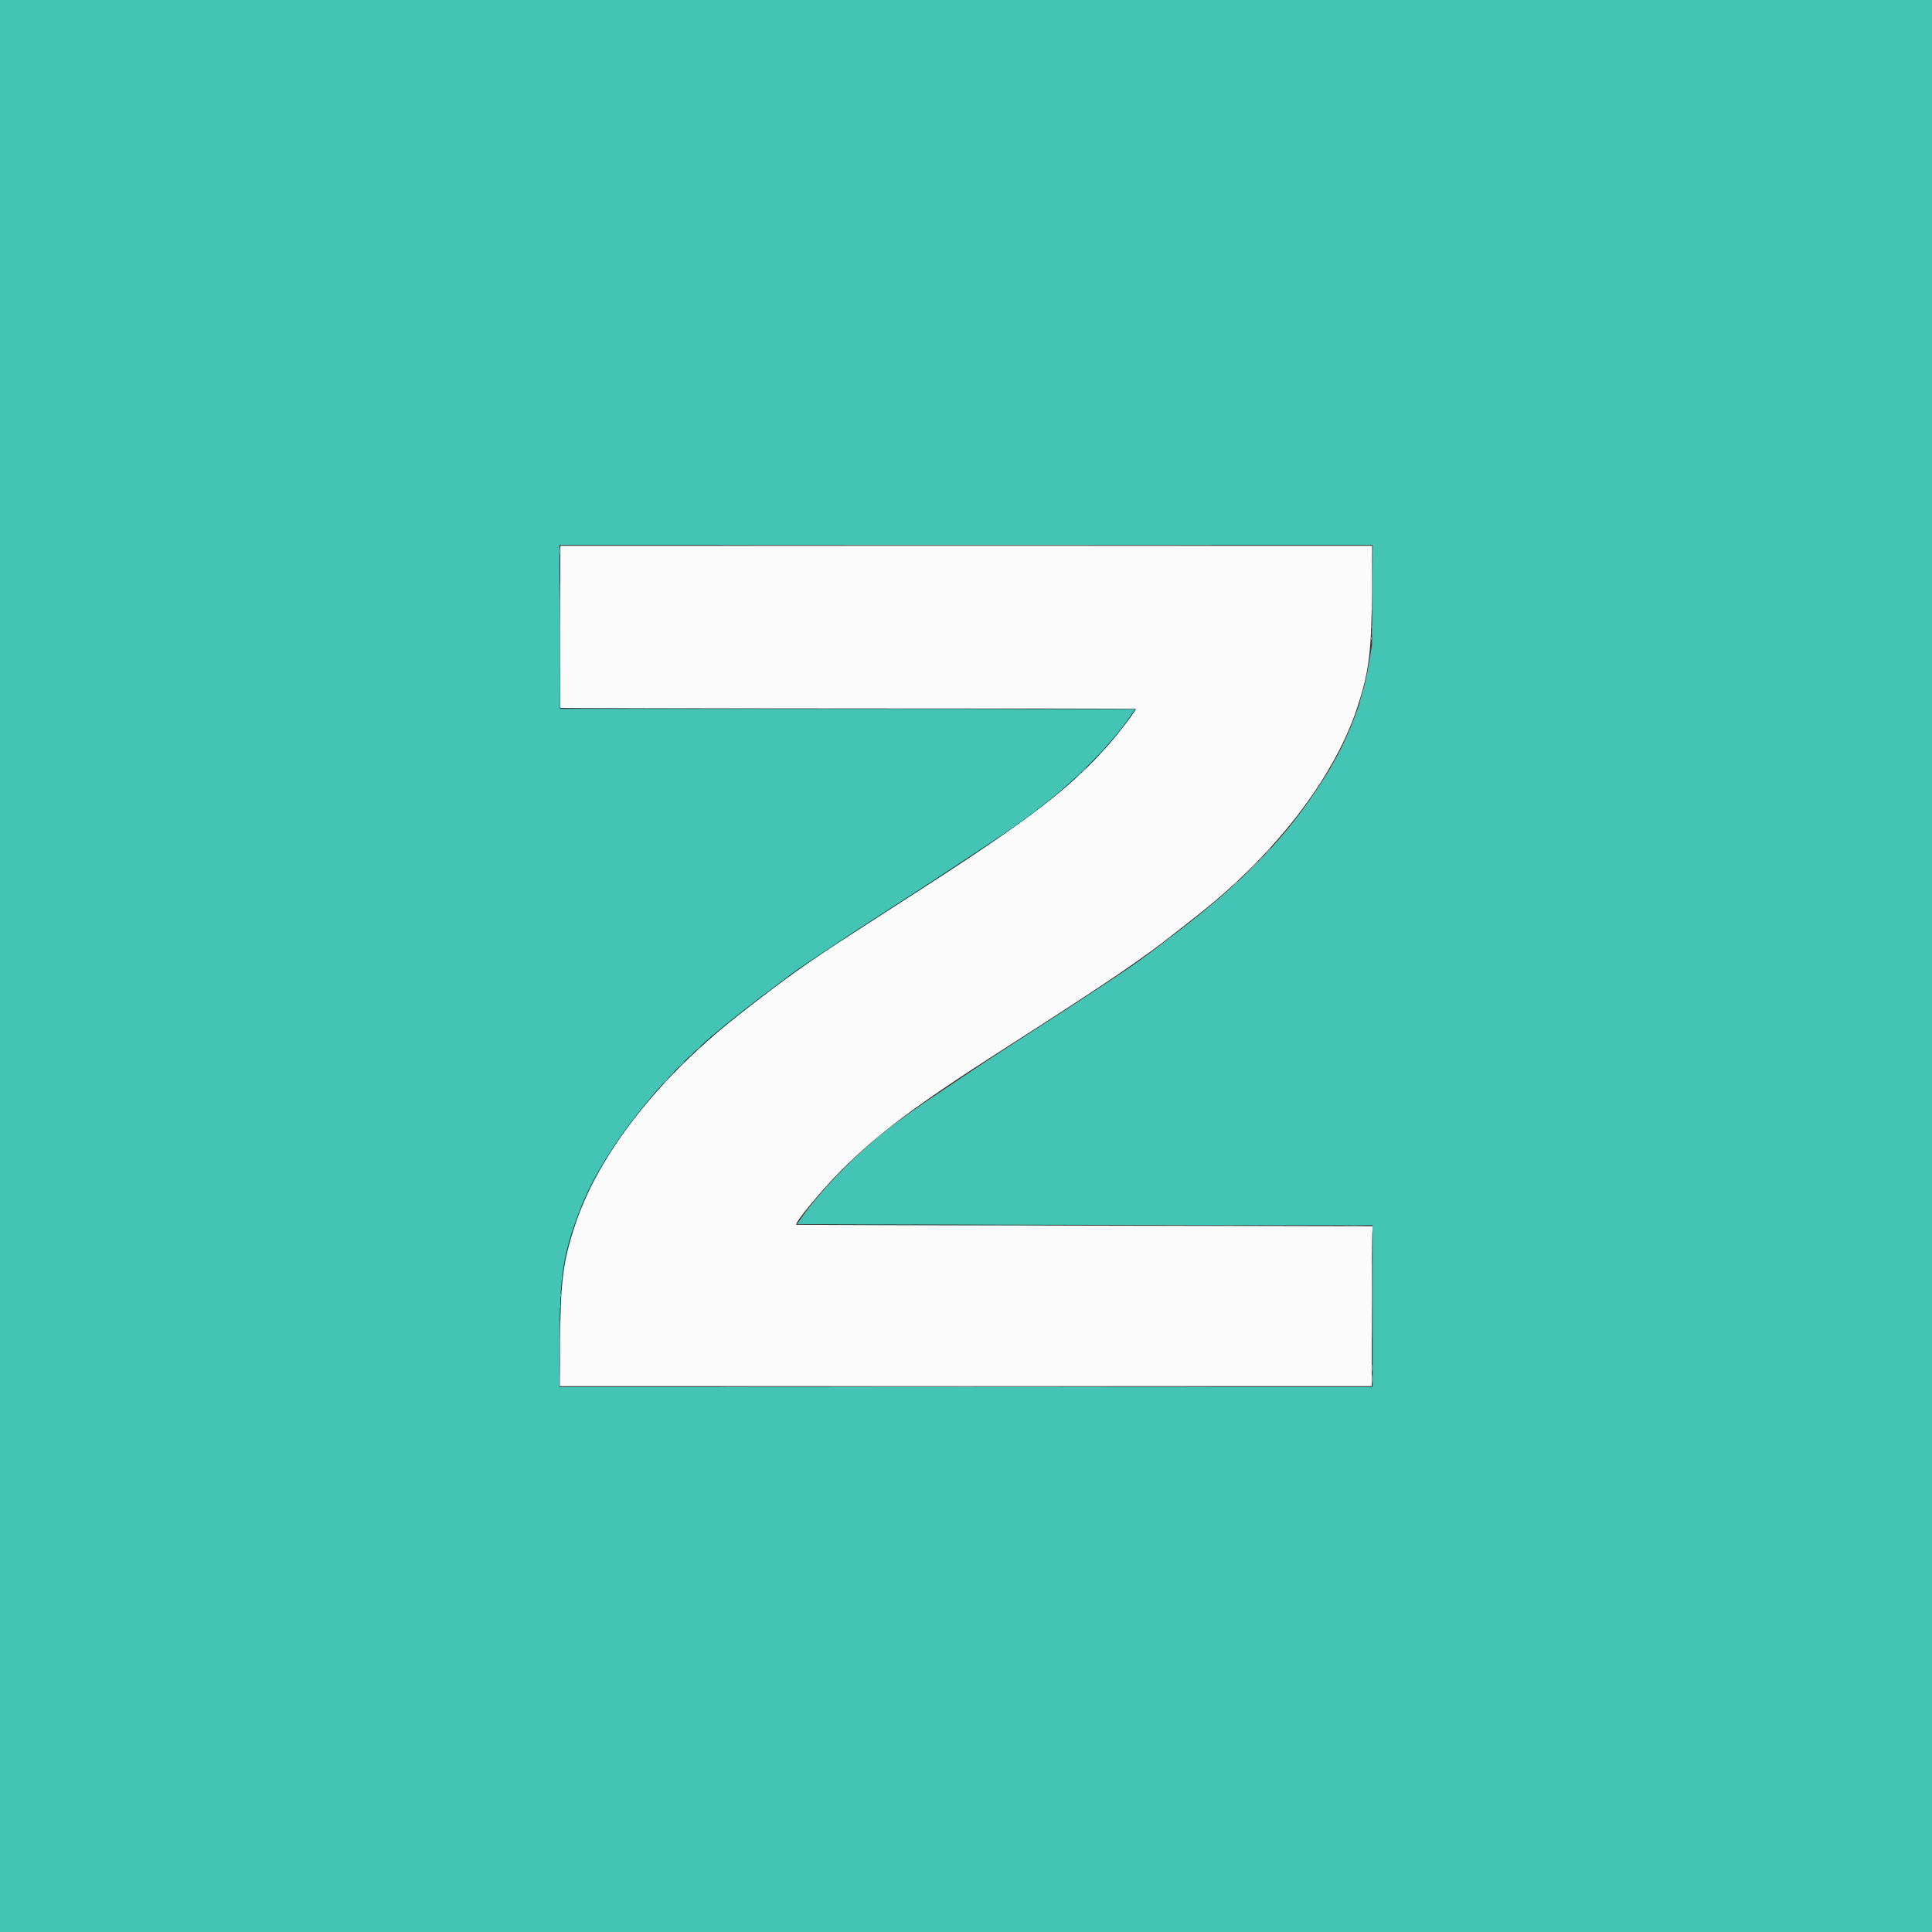 <?xml version="1.0" ?>
<svg  xmlns="http://www.w3.org/2000/svg" version="1.2" viewBox="0, 0, 400,400" baseProfile="tiny-ps">
	
  
	<rect x="0" y="0" width="400" height="400" fill="#333333" stroke="none"/>
	
  
	<title>zencontrol logo</title>
	
  
	<g id="svgg">
		
    
		<path id="path0" d="M115.969 129.708 C 115.939 138.898,115.938 146.473,115.967 146.542 C 115.996 146.610,142.828 146.667,175.593 146.667 C 208.359 146.667,235.167 146.708,235.167 146.758 C 235.167 147.170,231.715 151.712,229.410 154.333 C 221.818 162.964,213.017 169.740,190.809 184.055 C 189.126 185.139,187.033 186.489,186.157 187.055 C 185.280 187.621,183.930 188.492,183.157 188.991 C 182.383 189.490,180.887 190.456,179.833 191.138 C 178.779 191.821,177.092 192.911,176.083 193.562 C 166.969 199.446,162.225 202.847,152.833 210.234 C 136.052 223.433,123.920 239.017,119.090 253.583 C 116.548 261.247,116.041 265.250,115.958 278.292 L 115.903 287.000 199.952 287.000 L 284.000 287.000 284.001 271.792 C 284.002 263.427,284.049 255.975,284.107 255.231 L 284.213 253.878 224.565 253.755 C 191.758 253.687,164.890 253.607,164.858 253.577 C 164.472 253.214,170.030 246.467,173.998 242.483 C 181.719 234.730,189.501 228.905,207.786 217.193 C 229.682 203.167,236.534 198.512,243.976 192.607 C 244.585 192.124,246.358 190.727,247.917 189.504 C 264.014 176.866,276.251 160.958,280.998 146.500 C 283.489 138.914,283.982 134.872,284.044 121.542 L 284.083 113.000 200.053 113.000 L 116.023 113.000 115.969 129.708 " stroke="none" fill="#fbfbfb" fill-rule="evenodd"/>
		
    
		<path id="path1" d="M0.000 200.000 L 0.000 400.000 200.000 400.000 L 400.000 400.000 400.000 200.000 L 400.000 0.000 200.000 0.000 L 0.000 0.000 0.000 200.000 M284.123 123.208 L 284.050 133.583 283.530 136.684 C 282.966 140.041,282.519 142.044,281.897 144.001 C 281.679 144.688,281.500 145.351,281.500 145.472 C 281.500 145.594,281.322 146.156,281.105 146.722 C 280.888 147.287,280.445 148.462,280.120 149.333 C 279.513 150.963,278.003 154.341,277.288 155.667 C 275.622 158.758,275.406 159.134,274.137 161.138 C 266.591 173.052,257.926 182.124,243.693 193.010 C 237.608 197.664,237.239 197.940,234.605 199.808 C 233.091 200.882,223.143 207.466,219.667 209.695 C 218.384 210.518,217.264 211.240,212.702 214.189 C 211.903 214.705,210.237 215.785,209.000 216.589 C 207.762 217.393,206.225 218.390,205.583 218.803 C 203.615 220.071,191.834 227.955,190.398 228.965 C 189.654 229.488,188.427 230.367,187.672 230.917 C 186.917 231.467,186.089 232.067,185.832 232.250 C 179.105 237.052,170.368 245.776,165.956 252.097 L 165.016 253.445 208.036 253.556 C 231.697 253.617,258.505 253.667,267.611 253.667 L 284.167 253.667 284.167 270.417 L 284.167 287.167 200.000 287.167 L 115.833 287.167 115.836 278.292 C 115.840 264.213,116.516 259.761,120.054 250.500 C 124.191 239.670,134.233 226.155,145.750 215.916 C 149.309 212.752,154.791 208.398,161.580 203.343 C 165.747 200.240,164.611 201.033,171.184 196.651 C 176.319 193.228,177.357 192.548,180.959 190.239 C 181.808 189.695,183.424 188.650,184.552 187.917 C 185.679 187.183,187.122 186.252,187.759 185.846 C 191.927 183.192,206.800 173.368,208.774 171.965 C 209.245 171.630,210.295 170.884,211.107 170.308 C 220.721 163.482,228.960 155.554,234.071 148.209 L 235.027 146.834 175.472 146.792 L 115.917 146.750 115.874 129.792 L 115.832 112.833 200.013 112.833 L 284.195 112.833 284.123 123.208 " stroke="none" fill="#44c4b4" fill-rule="evenodd"/>
		
    
		<path id="path2" d="M158.055 112.958 C 181.232 112.982,219.107 112.982,242.222 112.958 C 265.337 112.935,246.375 112.916,200.083 112.916 C 153.792 112.916,134.879 112.935,158.055 112.958 M284.076 122.167 C 284.076 126.154,284.098 127.785,284.125 125.792 C 284.151 123.798,284.151 120.535,284.125 118.542 C 284.098 116.548,284.076 118.179,284.076 122.167 M115.913 129.583 C 115.913 137.467,115.933 140.667,115.958 136.696 C 115.983 132.724,115.983 126.274,115.958 122.362 C 115.933 118.451,115.913 121.700,115.913 129.583 M283.872 132.167 C 283.872 132.487,283.906 132.619,283.948 132.458 C 283.990 132.298,283.990 132.035,283.948 131.875 C 283.906 131.715,283.872 131.846,283.872 132.167 M228.075 155.708 L 227.417 156.417 228.125 155.758 C 228.515 155.395,228.833 155.077,228.833 155.050 C 228.833 154.923,228.688 155.050,228.075 155.708 M223.075 160.708 L 222.417 161.417 223.125 160.758 C 223.784 160.145,223.910 160.000,223.784 160.000 C 223.757 160.000,223.438 160.319,223.075 160.708 M262.324 176.292 L 261.750 176.917 262.375 176.342 C 262.957 175.808,263.077 175.667,262.949 175.667 C 262.922 175.667,262.640 175.948,262.324 176.292 M258.913 179.875 L 257.417 181.417 258.958 179.920 C 259.806 179.097,260.500 178.403,260.500 178.378 C 260.500 178.257,260.303 178.443,258.913 179.875 M255.409 183.208 L 254.750 183.917 255.458 183.258 C 256.117 182.645,256.243 182.500,256.117 182.500 C 256.090 182.500,255.771 182.819,255.409 183.208 M144.406 217.208 L 143.917 217.750 144.458 217.260 C 144.963 216.804,145.077 216.667,144.948 216.667 C 144.919 216.667,144.675 216.910,144.406 217.208 M140.909 220.542 L 140.250 221.250 140.958 220.591 C 141.617 219.978,141.743 219.833,141.617 219.833 C 141.590 219.833,141.271 220.152,140.909 220.542 M137.573 224.042 L 137.083 224.583 137.625 224.094 C 137.923 223.825,138.167 223.581,138.167 223.552 C 138.167 223.423,138.029 223.537,137.573 224.042 M176.740 239.708 L 176.250 240.250 176.792 239.760 C 177.297 239.304,177.410 239.167,177.281 239.167 C 177.252 239.167,177.009 239.410,176.740 239.708 M171.740 244.708 L 171.250 245.250 171.792 244.760 C 172.297 244.304,172.410 244.167,172.281 244.167 C 172.252 244.167,172.009 244.410,171.740 244.708 M235.888 253.792 C 243.389 253.816,255.614 253.816,263.055 253.792 C 270.495 253.768,264.358 253.748,249.417 253.748 C 234.475 253.748,228.387 253.768,235.888 253.792 M284.079 268.917 C 284.079 276.250,284.100 279.226,284.125 275.529 C 284.150 271.833,284.150 265.833,284.125 262.196 C 284.100 258.559,284.079 261.583,284.079 268.917 M116.039 268.167 C 116.039 268.487,116.073 268.619,116.115 268.458 C 116.157 268.298,116.157 268.035,116.115 267.875 C 116.073 267.715,116.039 267.846,116.039 268.167 M115.909 277.583 C 115.909 281.250,115.931 282.726,115.958 280.864 C 115.985 279.002,115.985 276.002,115.958 274.197 C 115.931 272.393,115.909 273.917,115.909 277.583 M284.058 285.500 C 284.058 286.279,284.087 286.598,284.122 286.208 C 284.157 285.819,284.157 285.181,284.122 284.792 C 284.087 284.402,284.058 284.721,284.058 285.500 M157.889 287.125 C 181.065 287.148,218.940 287.148,242.055 287.125 C 265.171 287.102,246.208 287.083,199.917 287.083 C 153.625 287.083,134.712 287.102,157.889 287.125 " stroke="none" fill="#adddd4" fill-rule="evenodd"/>
		
    
		<path id="path3" d="M115.889 114.167 C 115.889 114.854,115.919 115.135,115.955 114.792 C 115.991 114.448,115.991 113.885,115.955 113.542 C 115.919 113.198,115.889 113.479,115.889 114.167 M284.039 129.833 C 284.039 130.154,284.073 130.285,284.115 130.125 C 284.157 129.965,284.157 129.702,284.115 129.542 C 284.073 129.381,284.039 129.512,284.039 129.833 M224.240 159.542 L 223.750 160.083 224.292 159.594 C 224.797 159.138,224.910 159.000,224.781 159.000 C 224.752 159.000,224.509 159.244,224.240 159.542 M260.906 177.875 L 260.417 178.417 260.958 177.927 C 261.463 177.471,261.577 177.333,261.448 177.333 C 261.419 177.333,261.175 177.577,260.906 177.875 M142.906 218.542 L 142.417 219.083 142.958 218.594 C 143.256 218.325,143.500 218.081,143.500 218.052 C 143.500 217.923,143.362 218.037,142.906 218.542 M138.906 222.542 L 138.417 223.083 138.958 222.594 C 139.463 222.138,139.577 222.000,139.448 222.000 C 139.419 222.000,139.175 222.244,138.906 222.542 M172.446 253.625 C 176.587 253.650,183.412 253.650,187.612 253.625 C 191.813 253.600,188.425 253.580,180.083 253.580 C 171.742 253.580,168.305 253.600,172.446 253.625 M278.375 253.791 C 279.452 253.820,281.215 253.820,282.292 253.791 C 283.369 253.762,282.487 253.738,280.333 253.738 C 278.179 253.738,277.298 253.762,278.375 253.791 M115.872 270.500 C 115.872 270.821,115.906 270.952,115.948 270.792 C 115.990 270.631,115.990 270.369,115.948 270.208 C 115.906 270.048,115.872 270.179,115.872 270.500 M284.053 283.167 C 284.053 283.762,284.084 284.006,284.121 283.708 C 284.158 283.410,284.158 282.923,284.121 282.625 C 284.084 282.327,284.053 282.571,284.053 283.167 " stroke="none" fill="#80cec3" fill-rule="evenodd"/>
		
    
		<path id="path4" d="M284.045 131.000 C 284.045 131.412,284.078 131.581,284.118 131.375 C 284.157 131.169,284.157 130.831,284.118 130.625 C 284.078 130.419,284.045 130.587,284.045 131.000 M145.708 146.792 C 162.094 146.815,188.906 146.815,205.292 146.792 C 221.677 146.768,208.271 146.749,175.500 146.749 C 142.729 146.749,129.323 146.768,145.708 146.792 M137.906 223.542 L 137.417 224.083 137.958 223.594 C 138.256 223.325,138.500 223.081,138.500 223.052 C 138.500 222.923,138.362 223.037,137.906 223.542 M201.863 253.625 C 205.591 253.650,211.741 253.650,215.529 253.625 C 219.317 253.600,216.267 253.580,208.750 253.580 C 201.233 253.579,198.134 253.600,201.863 253.625 M115.879 269.333 C 115.879 269.746,115.911 269.915,115.951 269.708 C 115.991 269.502,115.991 269.165,115.951 268.958 C 115.911 268.752,115.879 268.921,115.879 269.333 " stroke="none" fill="#64c4bc" fill-rule="evenodd"/>
		
  
	</g>
	

</svg>
